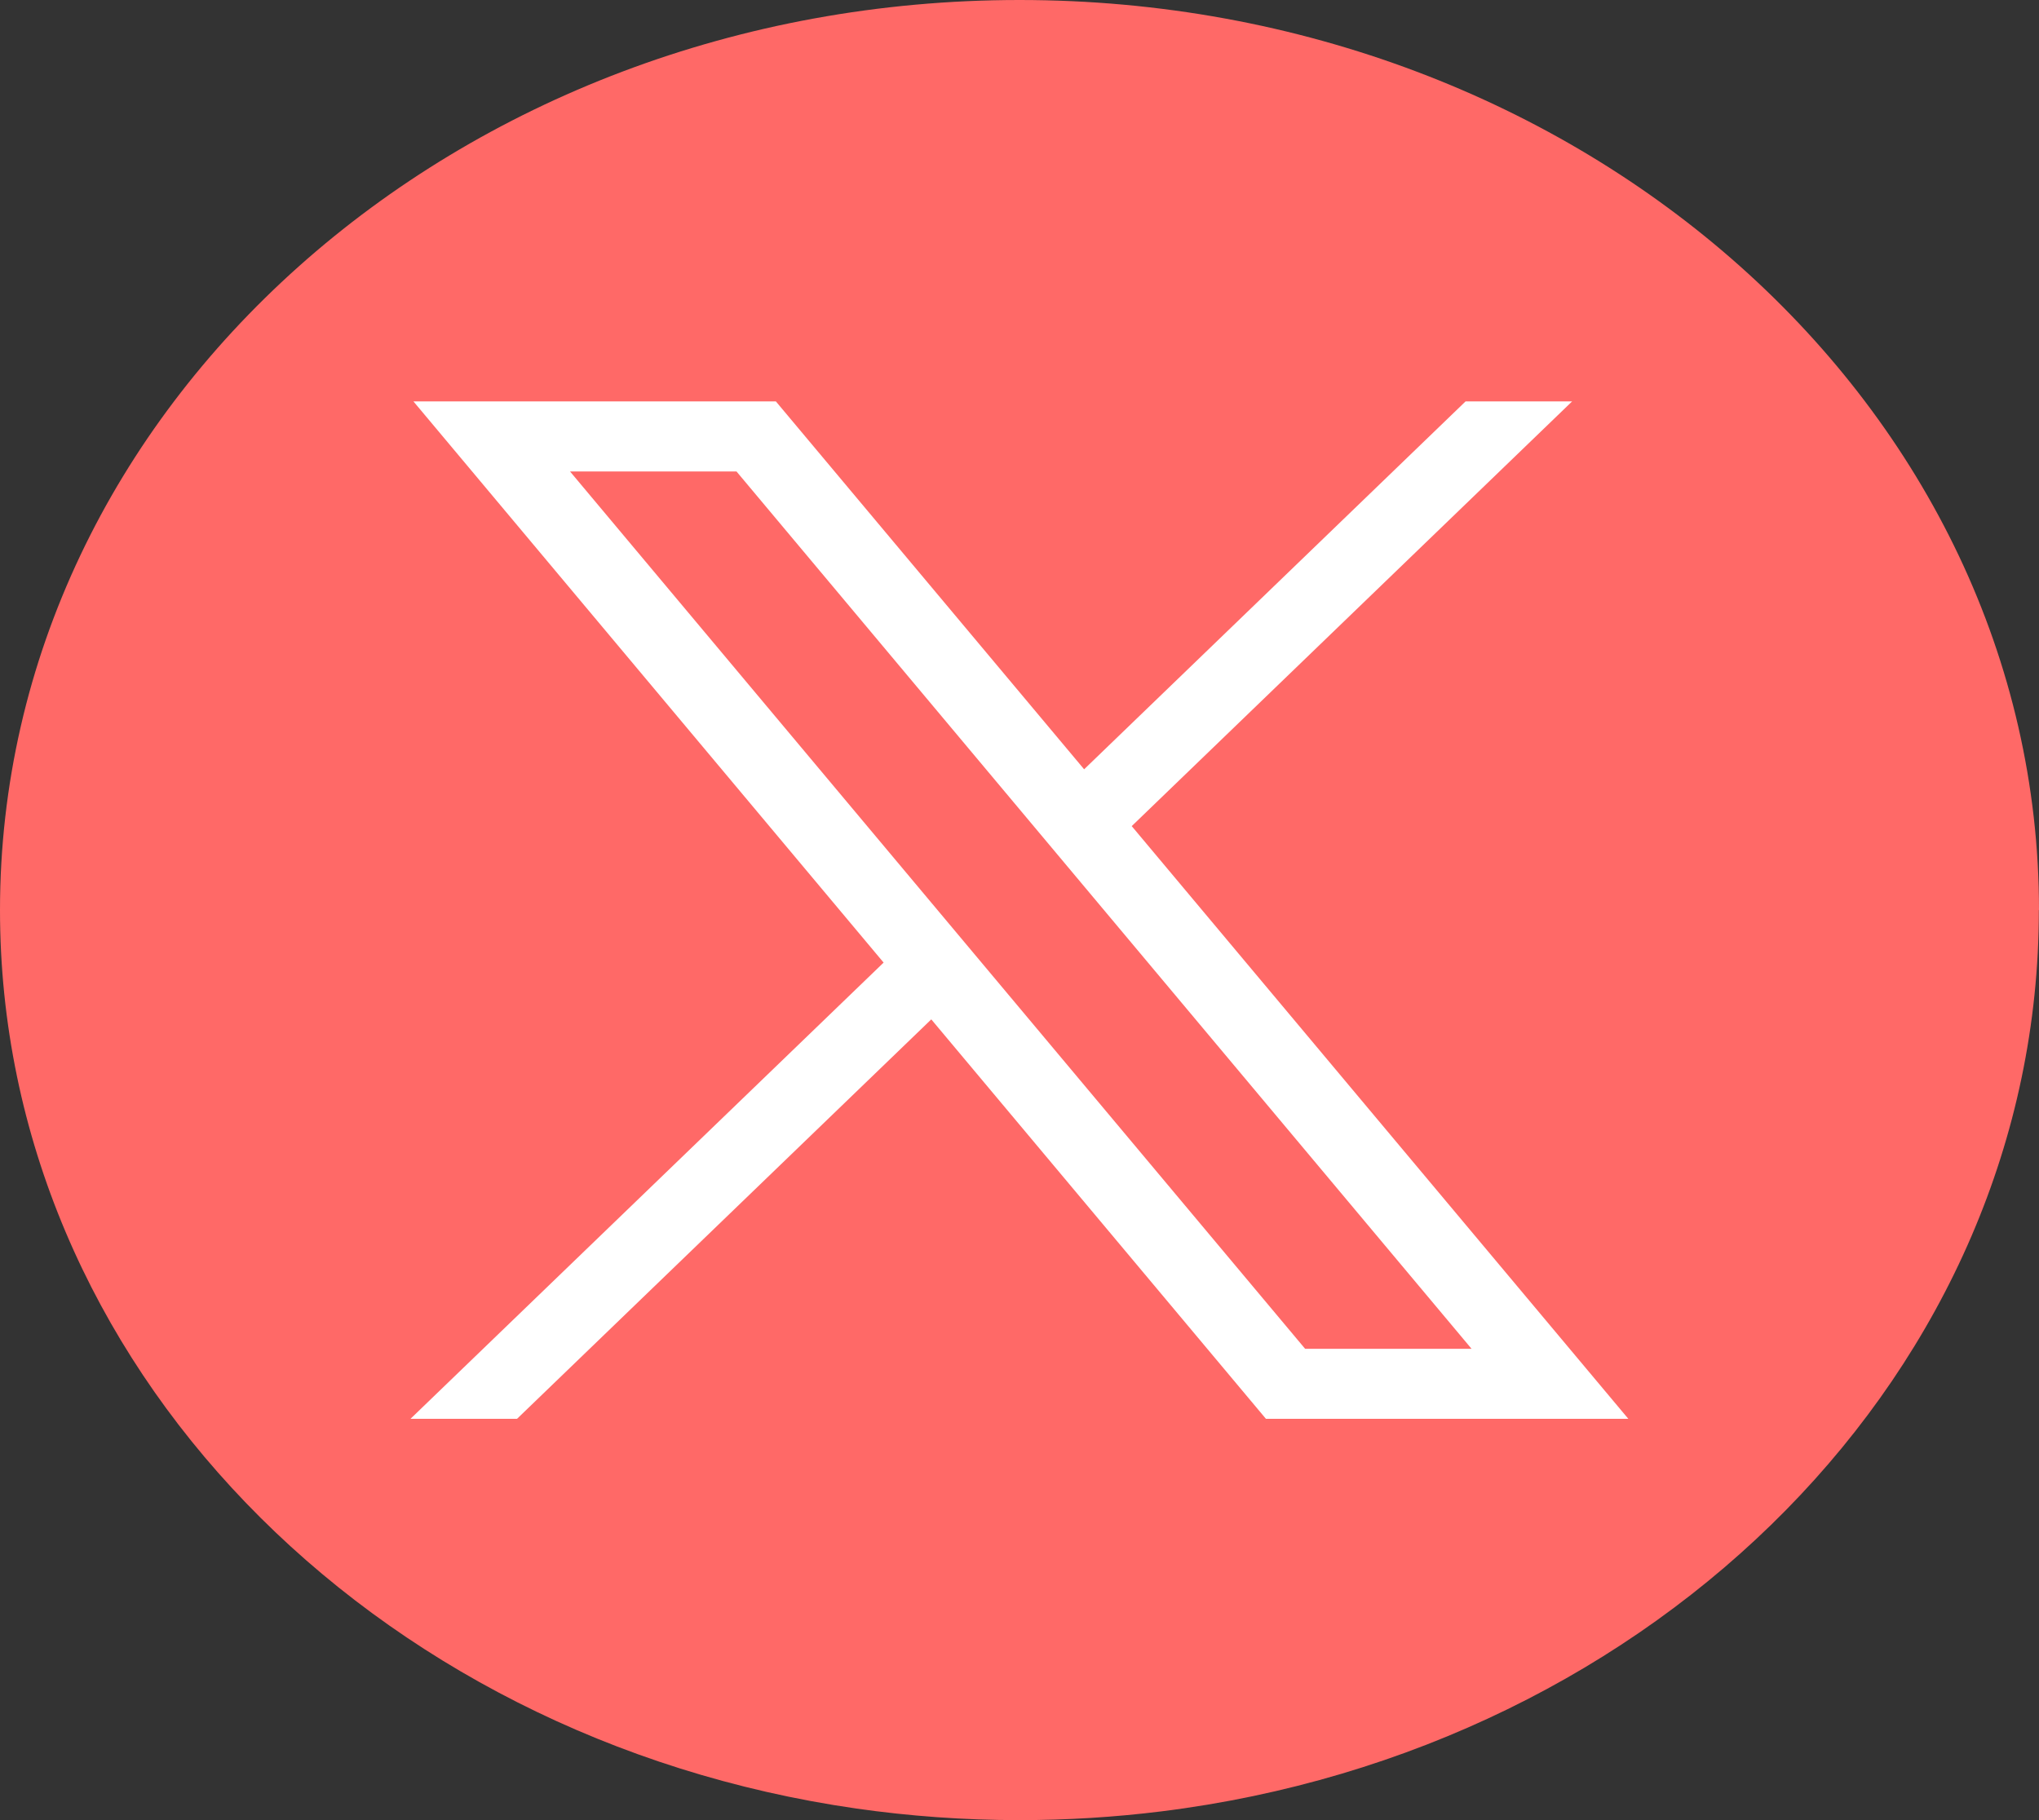 <svg width="56" height="50" viewBox="0 0 56 50" fill="none" xmlns="http://www.w3.org/2000/svg">
<rect x="0" y="0" width="56" height="50" fill="#333333" stroke="none"/>
<path d="M55.996 25.001C55.996 37.627 45.514 48.066 31.896 49.76C30.623 49.918 29.32 50 27.998 50C26.472 50 24.973 49.891 23.513 49.681C10.182 47.765 0 37.444 0 25.001C0 11.194 12.536 0 28 0C43.464 0 56 11.194 56 25.001H55.996Z" fill="#FF6967"/>
<path d="M11.355 11.027L24.268 26.443L11.274 38.976H14.2L25.577 28.003L34.768 38.976H44.721L31.082 22.694L43.177 11.027H40.251L29.775 21.133L21.309 11.027H11.357H11.355ZM15.655 12.951H20.227L40.416 37.053H35.845L15.655 12.951Z" fill="white"/>
</svg>
